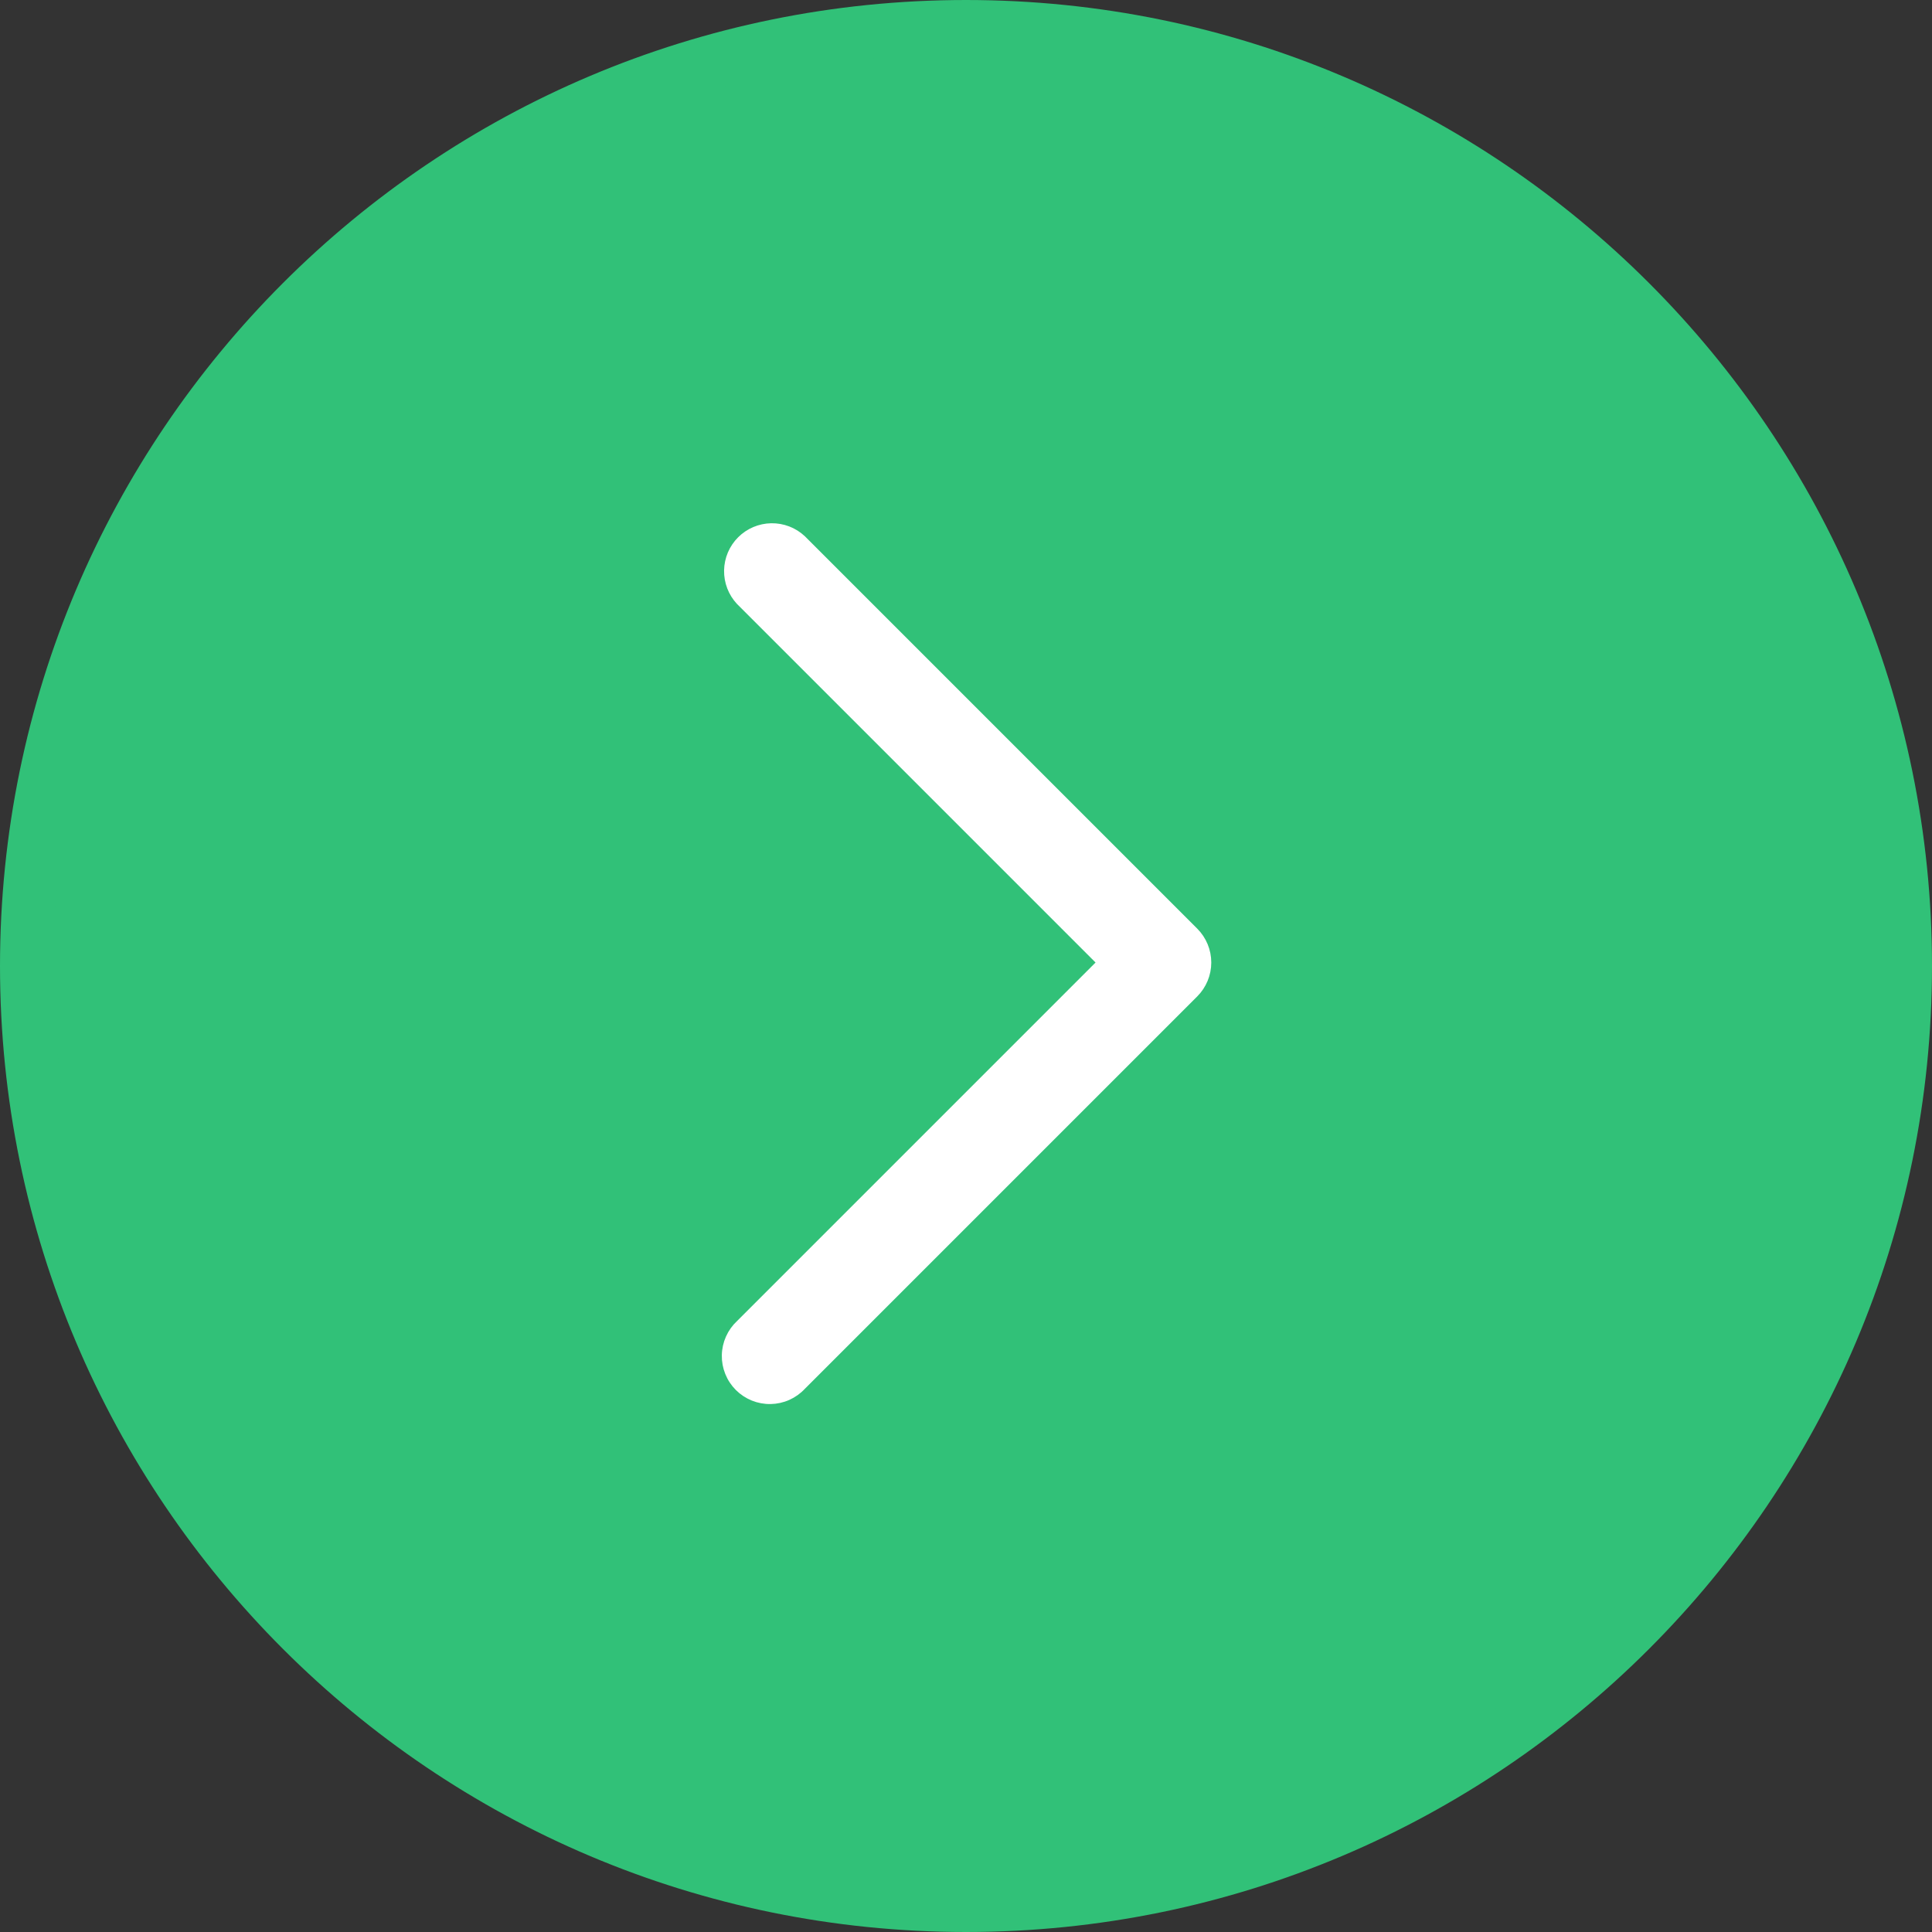 <svg width="360" height="360" viewBox="0 0 360 360" fill="none" xmlns="http://www.w3.org/2000/svg">
<rect x="0" y="0" width="360" height="360" fill="#333333" stroke="none"/>
<path d="M180 5C276.614 5 355 83.386 355 180C355 276.614 276.614 355 180 355C83.386 355 5 276.614 5 180C5 83.386 83.386 5 180 5Z" fill="#31C178" stroke="#31C178" stroke-width="10" stroke-miterlimit="10"/>
<path d="M149.61 100.265C148.011 98.774 145.895 97.963 143.71 98.001C141.524 98.04 139.438 98.925 137.892 100.471C136.346 102.017 135.461 104.103 135.422 106.289C135.384 108.475 136.195 110.59 137.685 112.19L204.848 179.352L137.685 246.515C136.856 247.287 136.192 248.218 135.73 249.253C135.269 250.288 135.021 251.406 135.001 252.539C134.981 253.672 135.19 254.797 135.614 255.847C136.038 256.898 136.67 257.852 137.471 258.654C138.273 259.455 139.227 260.087 140.277 260.511C141.328 260.935 142.453 261.144 143.586 261.124C144.719 261.104 145.837 260.856 146.872 260.395C147.907 259.933 148.838 259.268 149.61 258.44L222.735 185.315C224.316 183.732 225.203 181.588 225.203 179.352C225.203 177.116 224.316 174.972 222.735 173.39L149.61 100.265Z" fill="white" stroke="white"/>
</svg>
